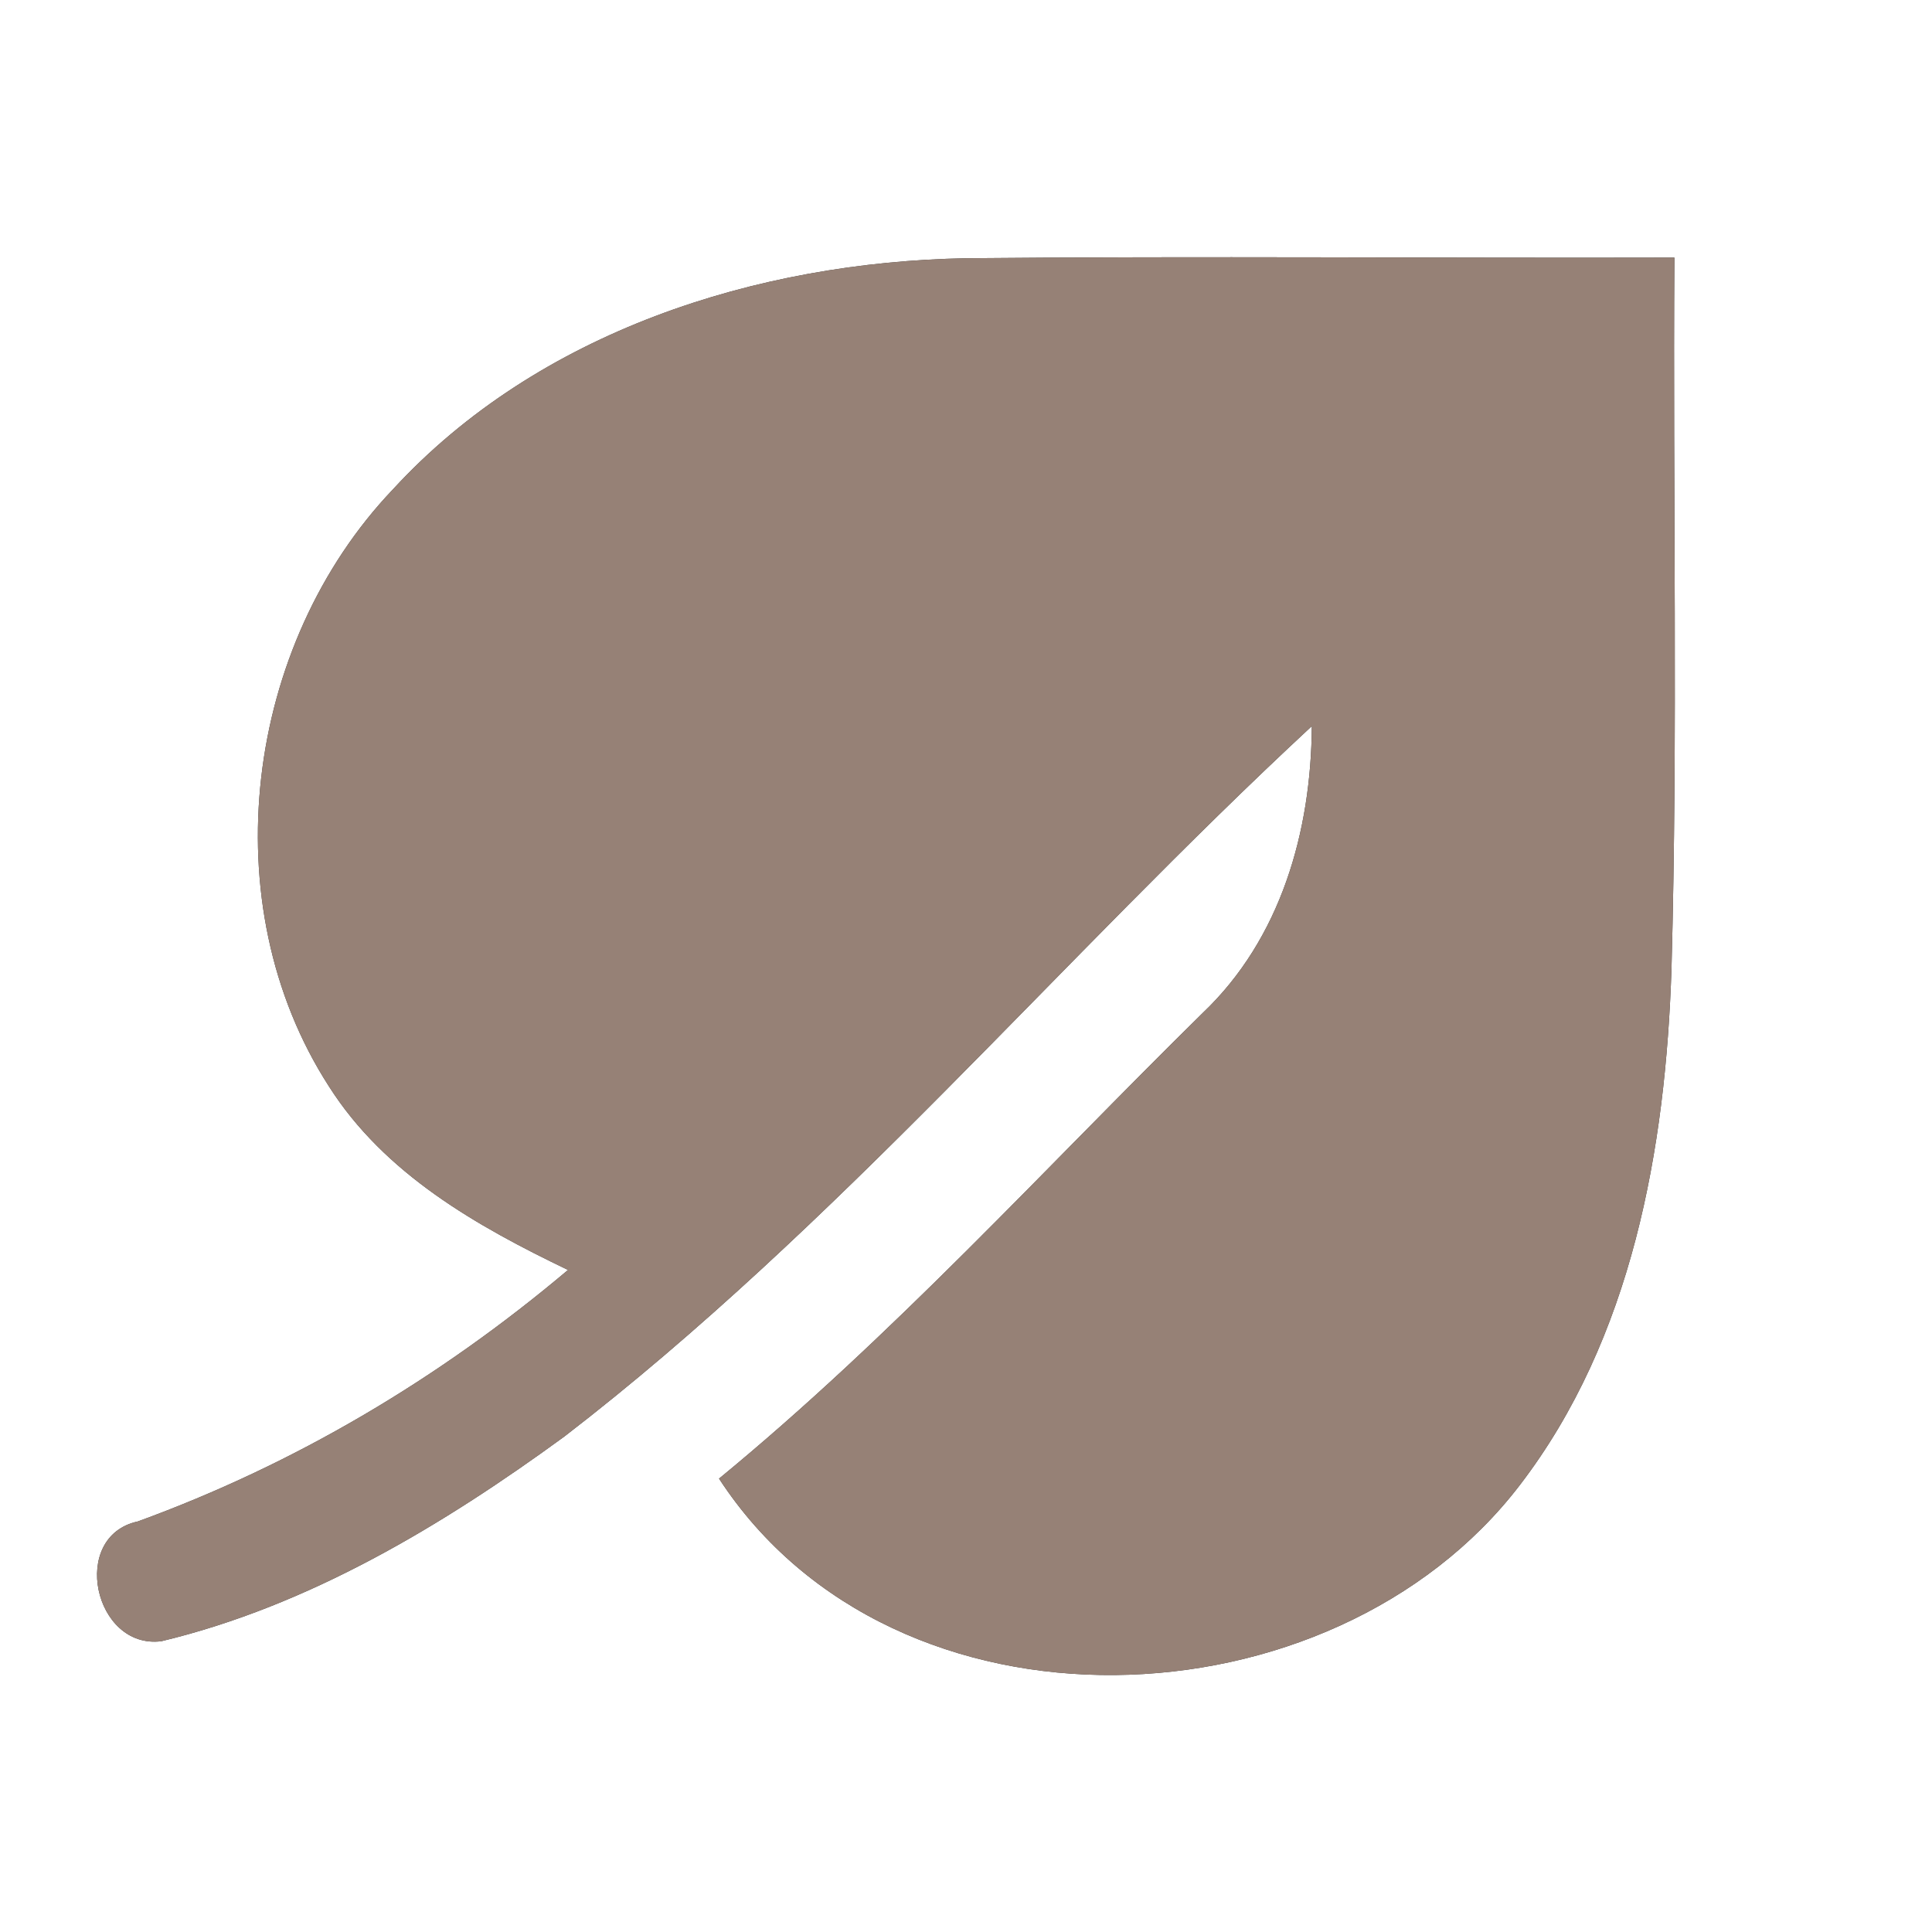 <?xml version="1.0" encoding="UTF-8" ?>
<!DOCTYPE svg PUBLIC "-//W3C//DTD SVG 1.1//EN" "http://www.w3.org/Graphics/SVG/1.1/DTD/svg11.dtd">
<svg width="60pt" height="60pt" viewBox="0 0 60 60" version="1.1" xmlns="http://www.w3.org/2000/svg">
<rect x="0" y="0" width="60" height="60" fill="#333333" stroke="none"/>
<g id="#ffffffff">
<path fill="#ffffff" opacity="1.00" d=" M 0.00 0.00 L 60.00 0.00 L 60.00 60.00 L 0.00 60.00 L 0.00 0.00 M 12.21 15.19 C 7.60 20.02 6.56 28.06 10.21 33.73 C 11.94 36.46 14.81 38.08 17.64 39.44 C 13.66 42.80 9.17 45.47 4.28 47.25 C 2.15 47.71 2.92 51.23 5.01 50.97 C 9.60 49.87 13.75 47.37 17.53 44.61 C 26.01 38.08 32.91 29.81 40.74 22.55 C 40.72 25.82 39.78 29.15 37.35 31.46 C 32.40 36.33 27.71 41.50 22.33 45.92 C 27.79 54.29 41.36 53.75 47.20 46.12 C 50.69 41.57 51.73 35.67 51.91 30.07 C 52.11 22.72 51.95 15.36 52.00 8.00 C 44.67 8.02 37.33 7.95 30.00 8.02 C 23.49 8.14 16.71 10.30 12.21 15.19 Z" />
</g>
<g id="#000000ff">
<path fill="#968176" opacity="1.00" d=" M 12.21 15.19 C 16.71 10.30 23.49 8.14 30.00 8.02 C 37.33 7.95 44.67 8.02 52.00 8.00 C 51.95 15.36 52.11 22.72 51.91 30.07 C 51.73 35.67 50.69 41.57 47.20 46.12 C 41.36 53.75 27.79 54.29 22.33 45.92 C 27.71 41.50 32.40 36.33 37.35 31.46 C 39.78 29.15 40.72 25.82 40.74 22.55 C 32.91 29.81 26.01 38.08 17.53 44.61 C 13.75 47.37 9.60 49.87 5.01 50.97 C 2.92 51.23 2.15 47.71 4.28 47.25 C 9.17 45.47 13.66 42.80 17.64 39.44 C 14.81 38.08 11.94 36.46 10.21 33.73 C 6.56 28.06 7.60 20.02 12.21 15.19 Z" />
</g>
</svg>
